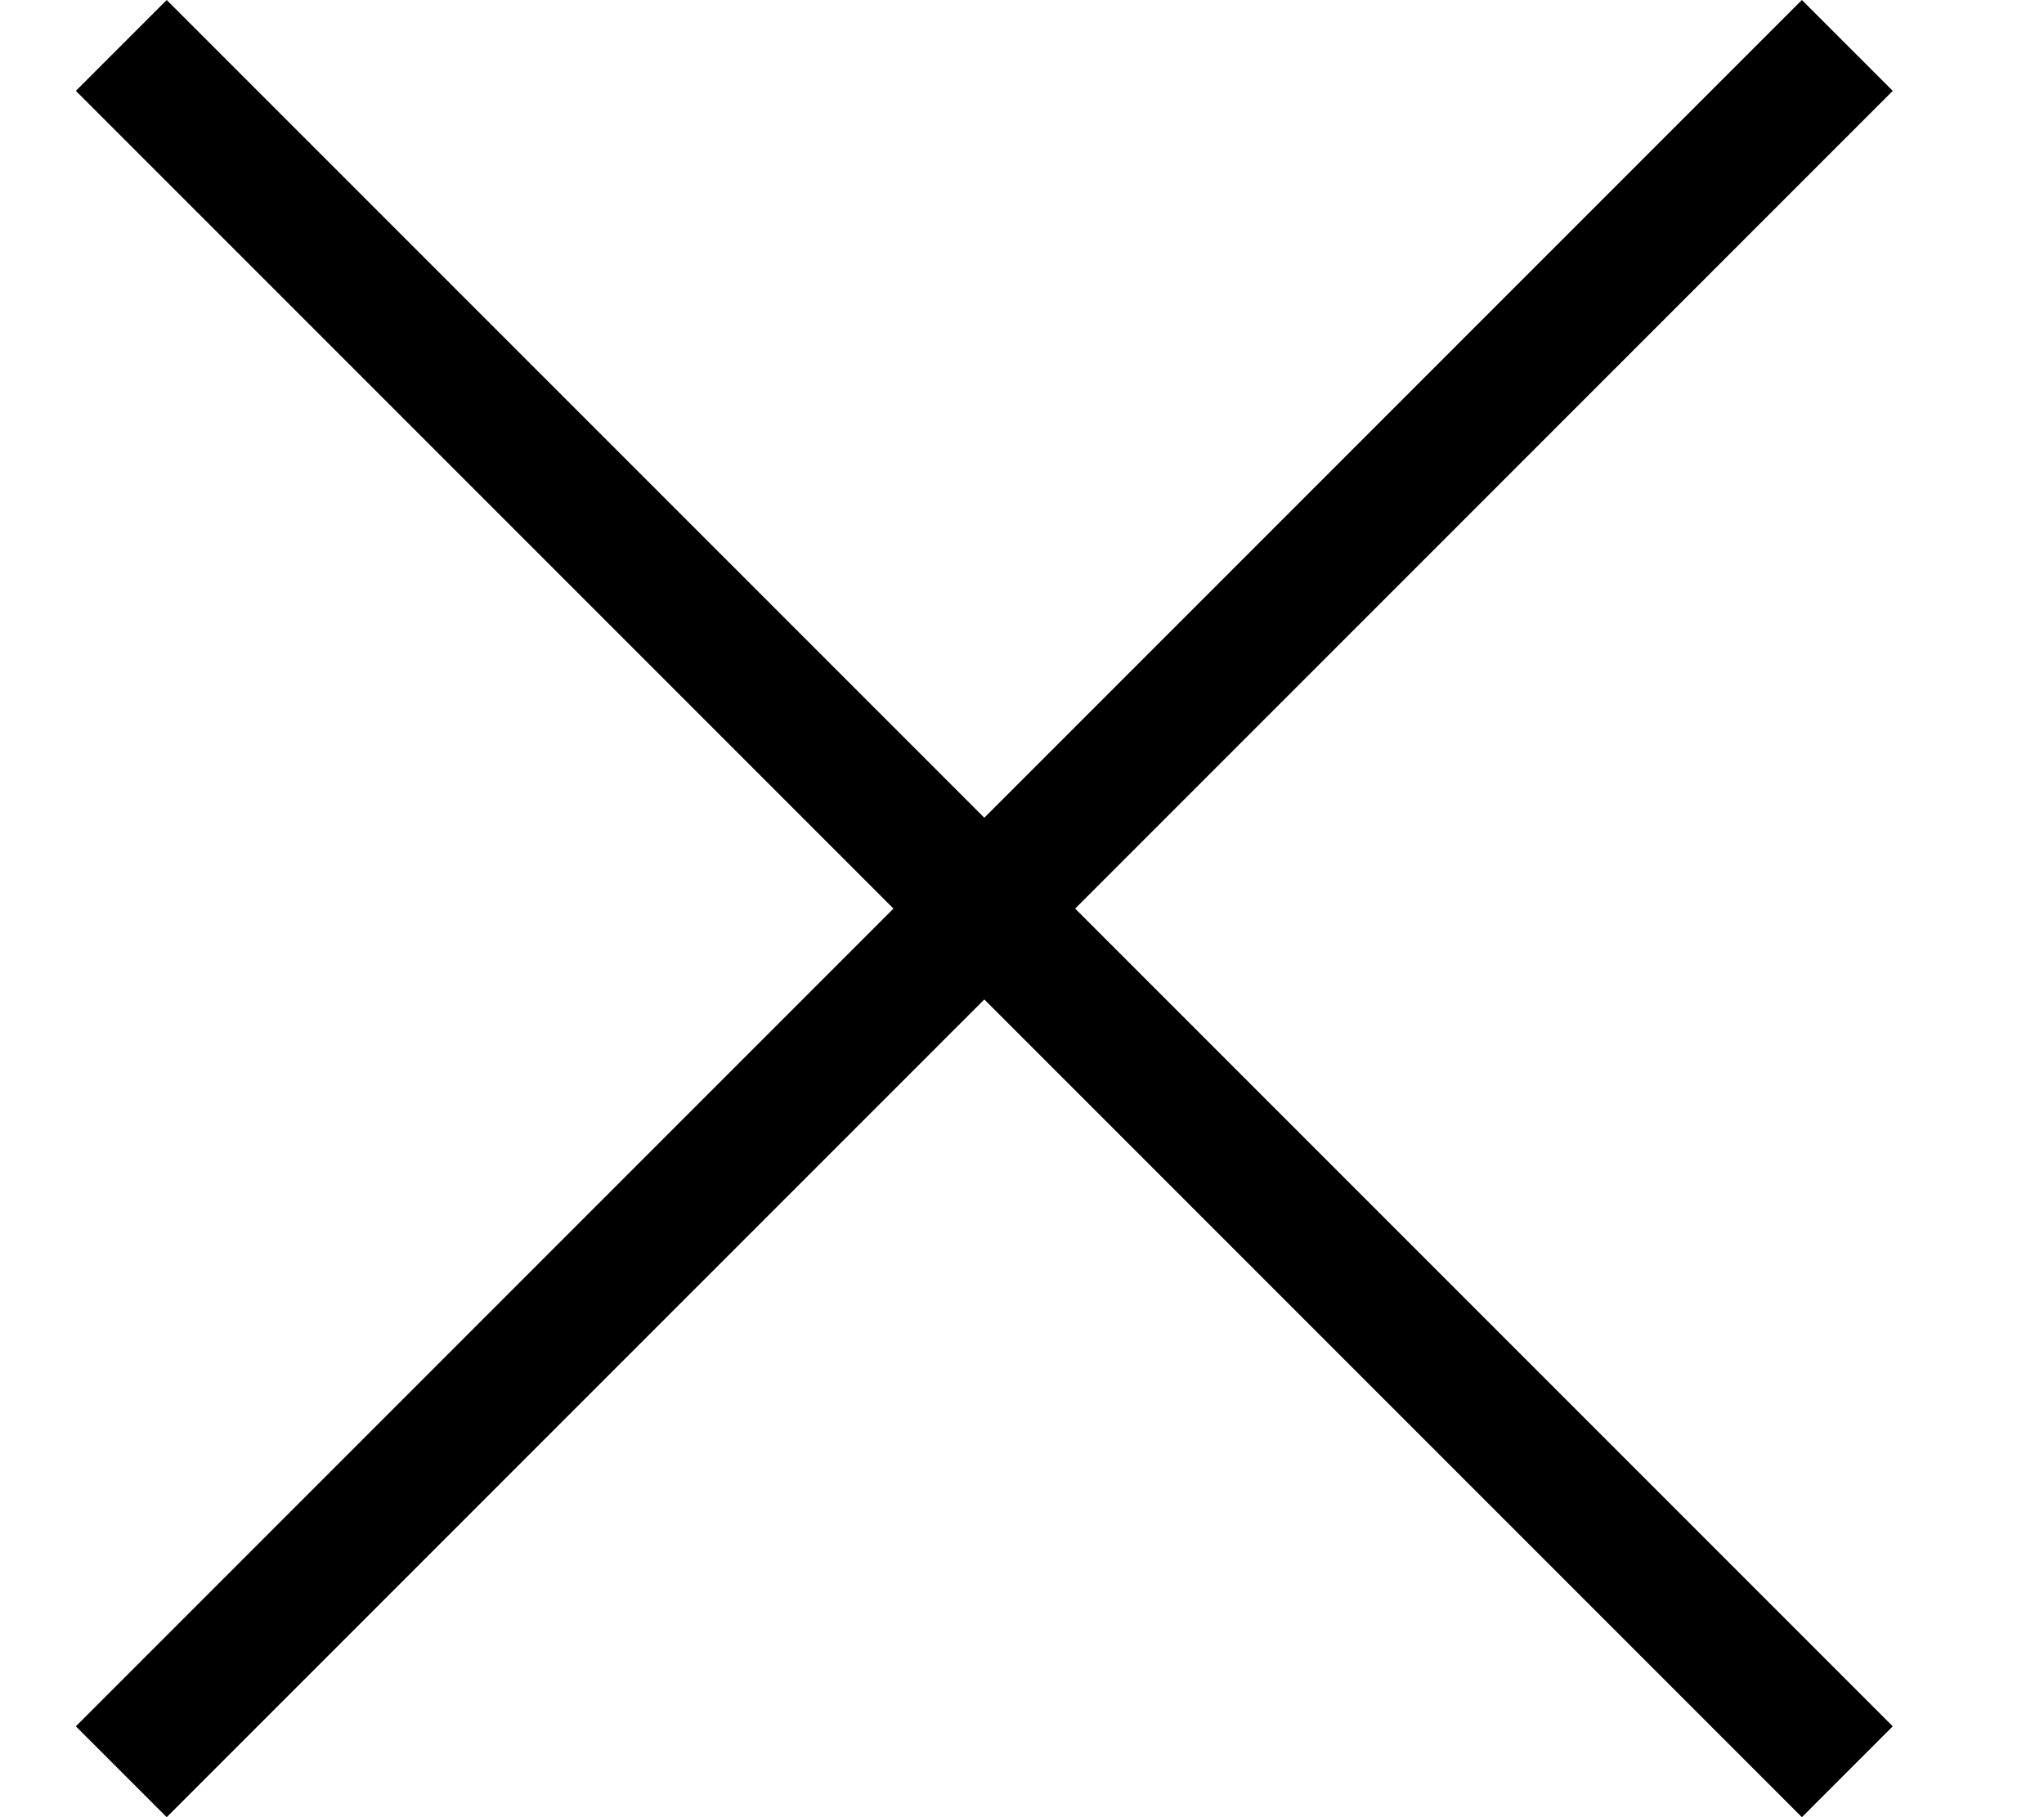 <svg width="9" height="8" viewBox="0 0 9 8" fill="none" xmlns="http://www.w3.org/2000/svg">
<path d="M8.334 0.4L7.934 0L4.334 3.6L0.734 0L0.334 0.4L3.934 4L0.334 7.6L0.734 8L4.334 4.4L7.934 8L8.334 7.6L4.734 4L8.334 0.4Z" fill="black"/>
</svg>
